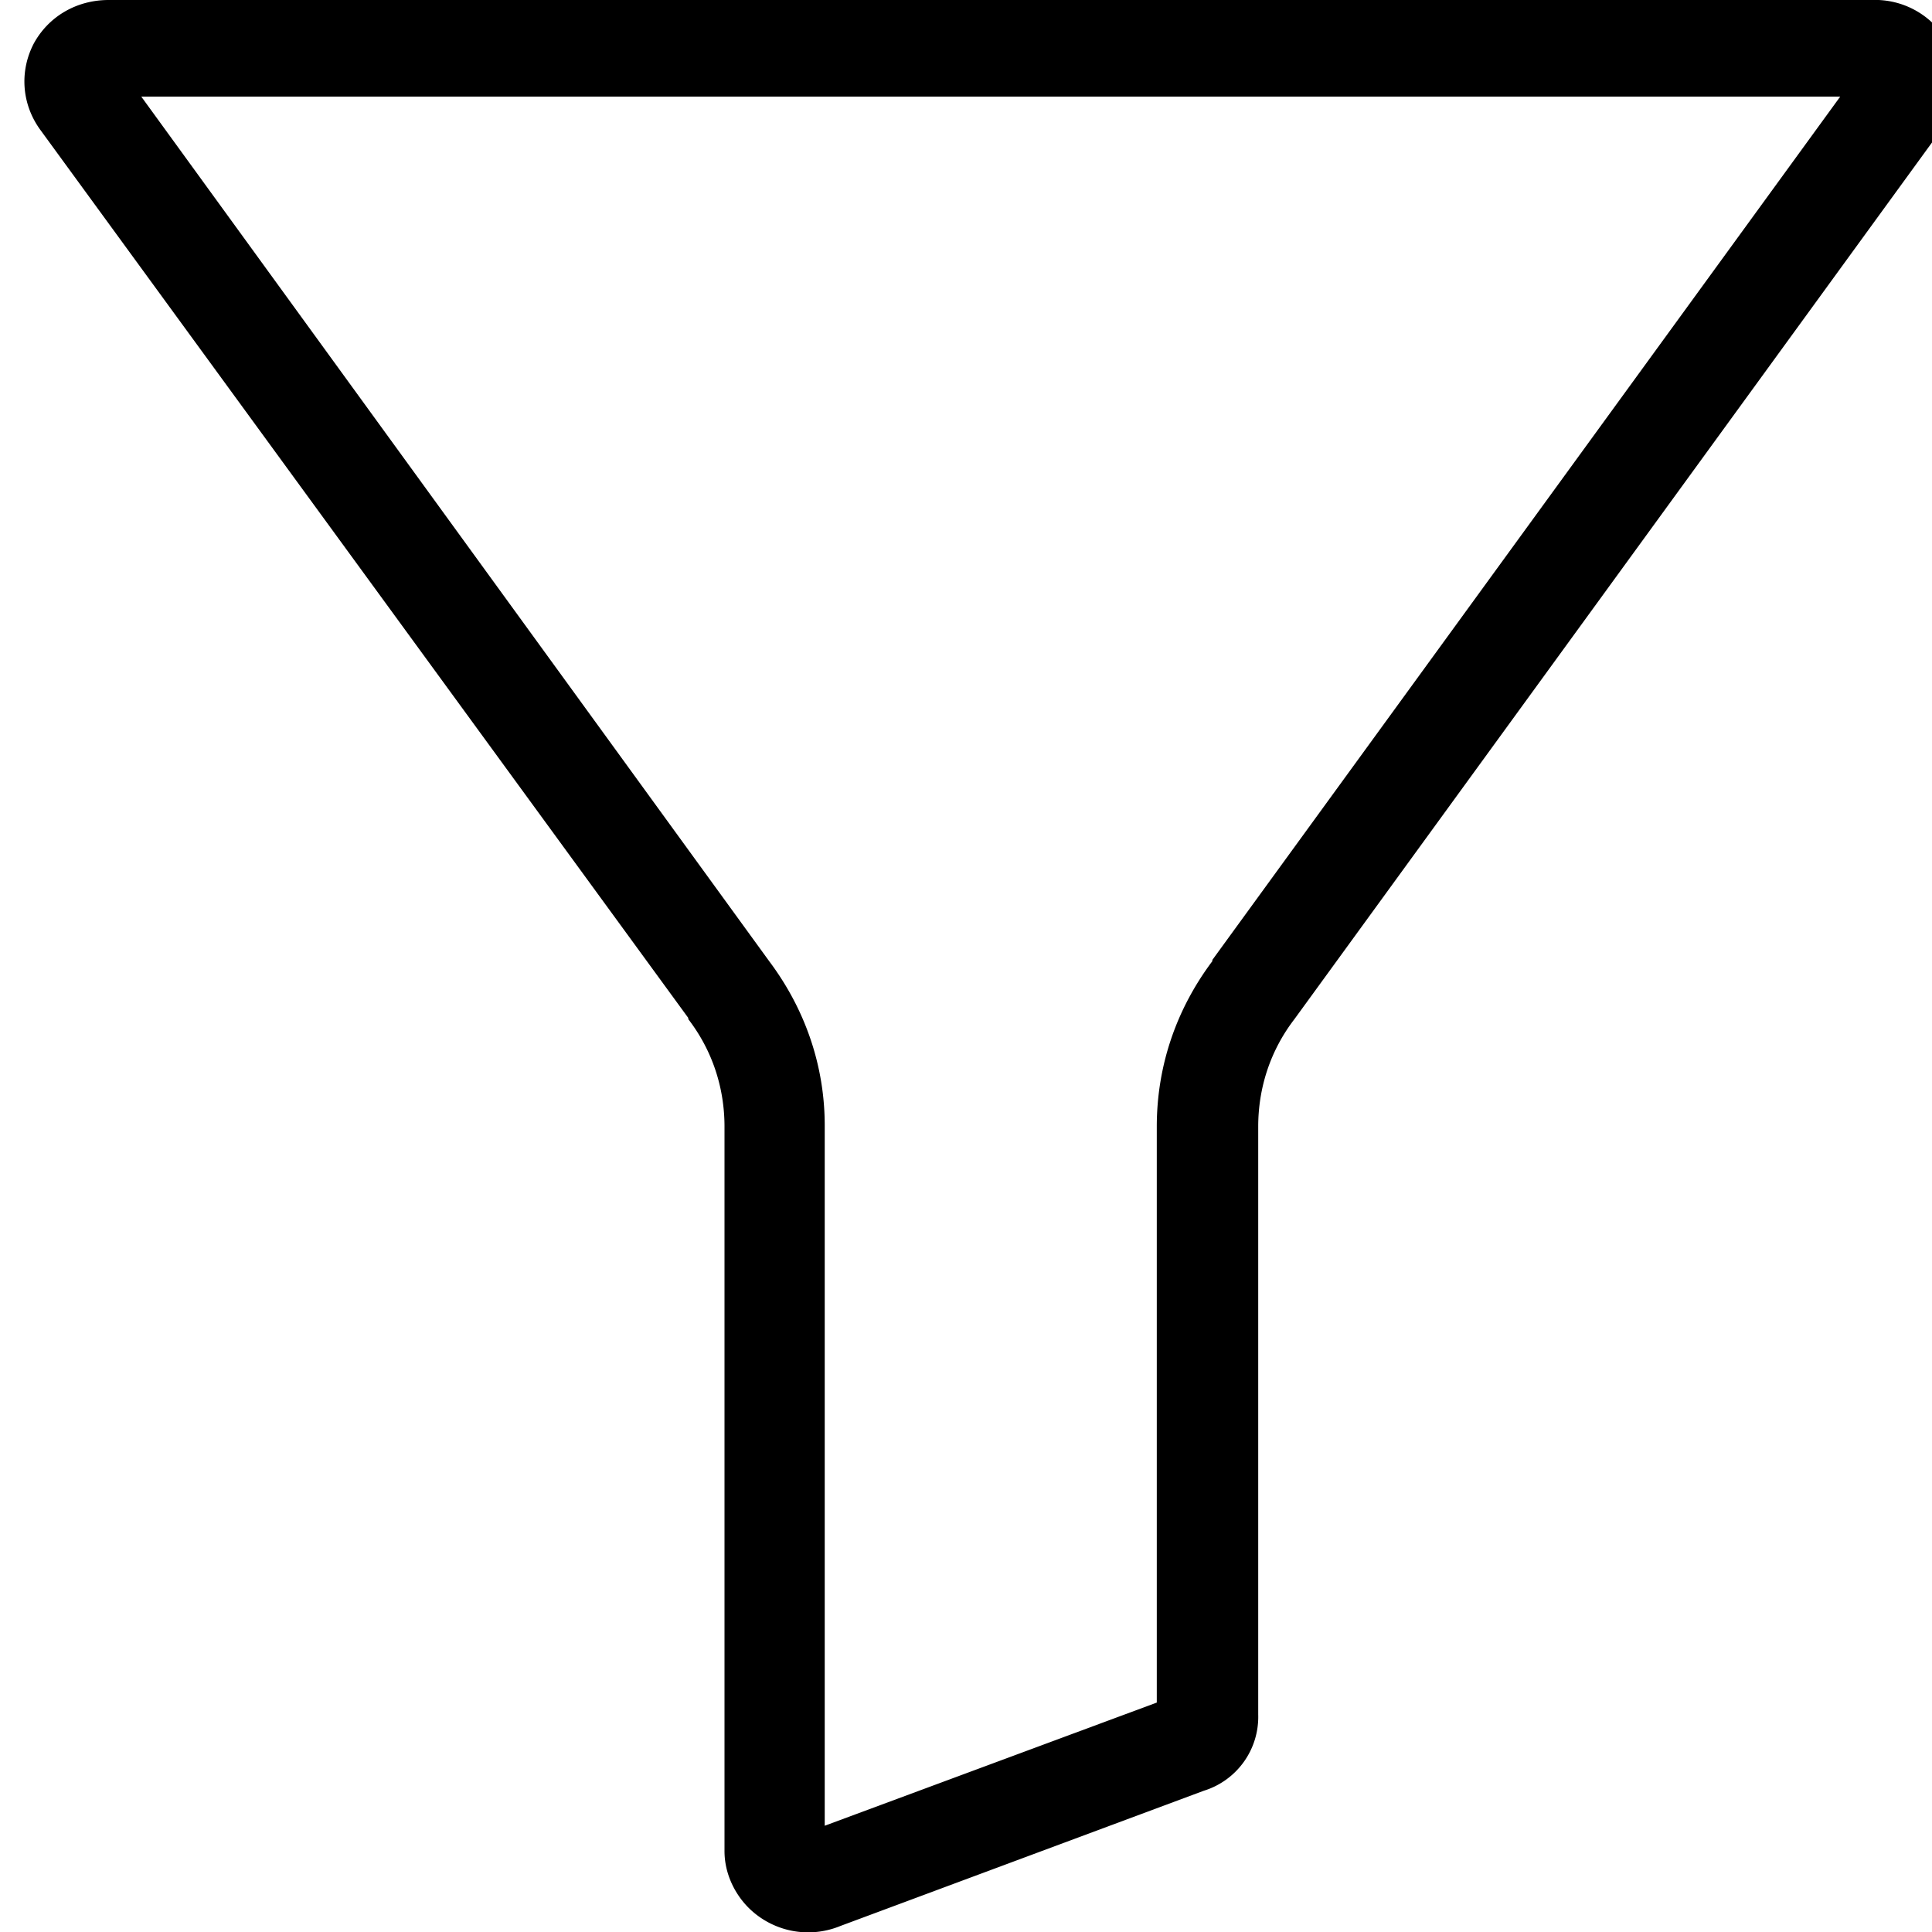 <svg fill="none" xmlns="http://www.w3.org/2000/svg" viewBox="0 0 16 16">
  <path d="M15.51 0H.9C.63 0 .4.14.28.36c-.12.23-.1.5.05.71L5.7 8.43v.01c.2.26.3.57.3.89v6c0 .18.08.35.2.47a.7.7 0 00.76.15l3.01-1.12a.64.64 0 00.45-.63V9.33c0-.32.1-.63.3-.89l5.36-7.37c.15-.2.18-.48.06-.7A.69.69 0 0015.5 0zm-5.47 7.96c-.3.4-.46.87-.46 1.37v4.77l-2.75 1.02v-5.8c0-.49-.16-.96-.46-1.36L1.17.8h14.07l-5.2 7.15z" fill="currentColor"/>
</svg>